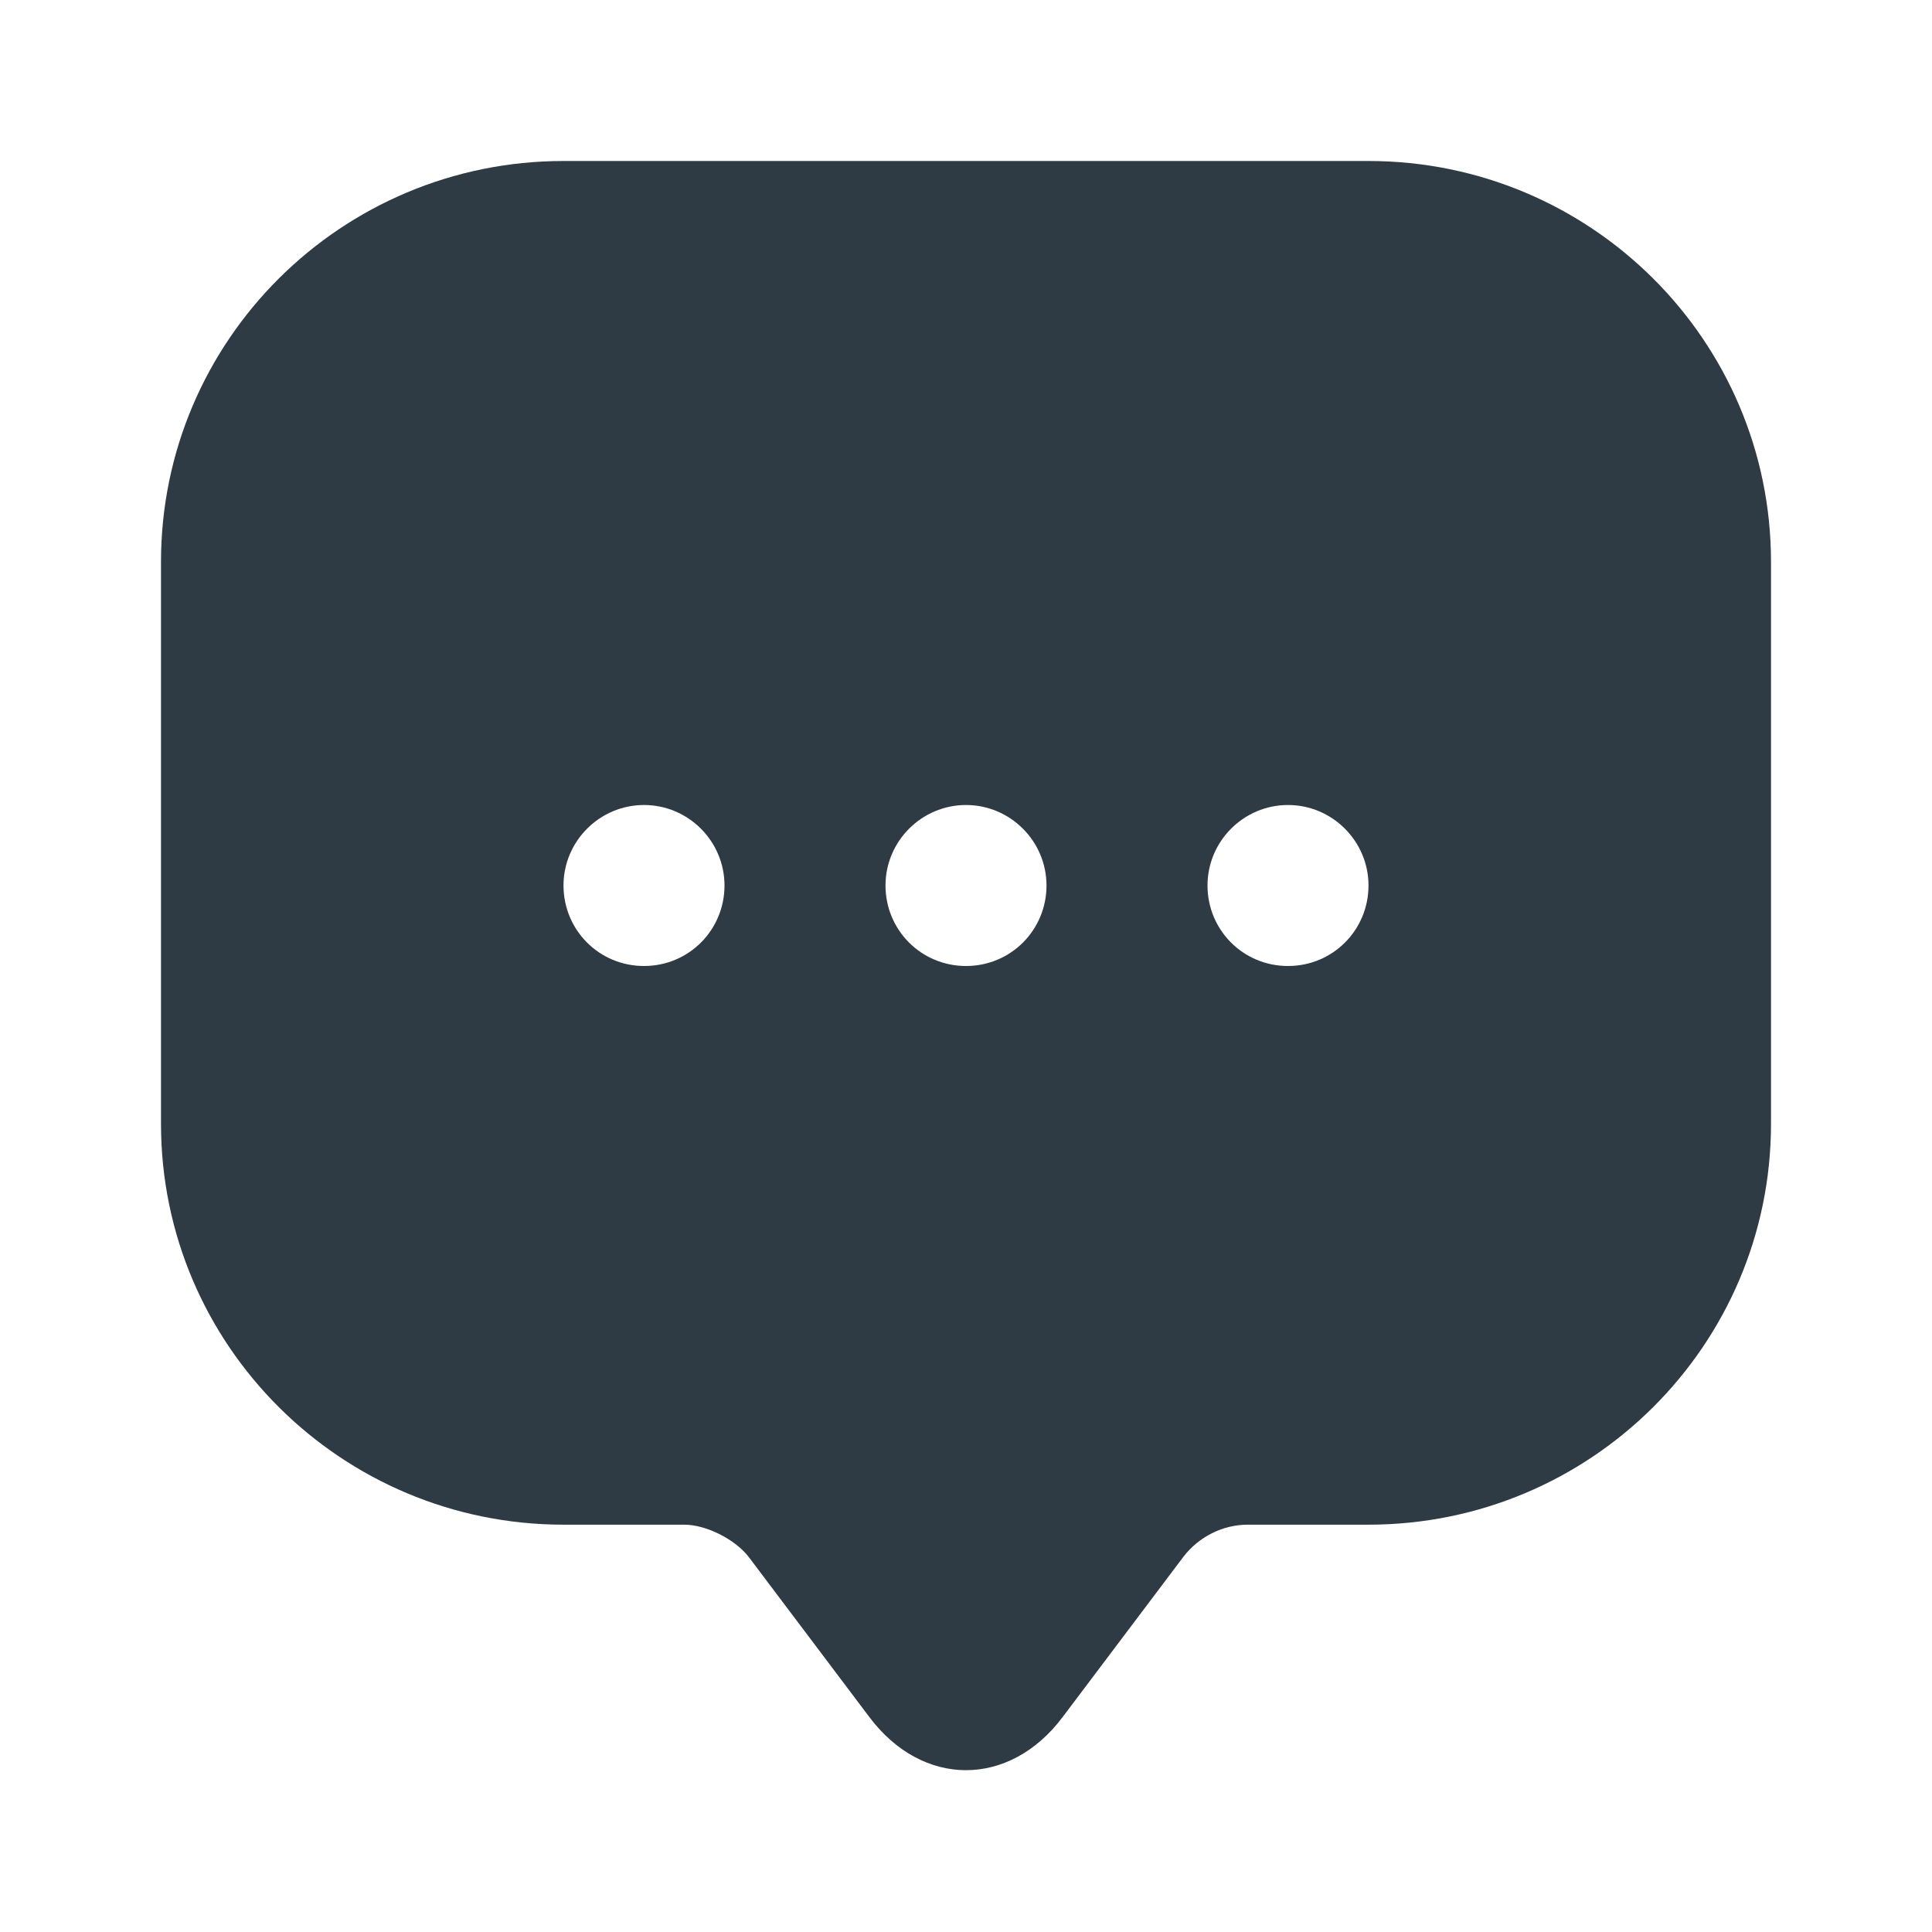 <svg width="30" height="30" viewBox="0 0 30 30" fill="none" xmlns="http://www.w3.org/2000/svg">
<path d="M21.25 2.5H8.75C5.3 2.5 2.5 5.287 2.5 8.725V16.2V17.45C2.5 20.887 5.3 23.675 8.75 23.675H10.625C10.963 23.675 11.412 23.9 11.625 24.175L13.5 26.663C14.325 27.762 15.675 27.762 16.5 26.663L18.375 24.175C18.613 23.863 18.988 23.675 19.375 23.675H21.25C24.7 23.675 27.5 20.887 27.5 17.45V8.725C27.5 5.287 24.7 2.5 21.25 2.5ZM10 15C9.3 15 8.75 14.438 8.75 13.75C8.75 13.062 9.312 12.5 10 12.5C10.688 12.5 11.25 13.062 11.25 13.75C11.25 14.438 10.7 15 10 15ZM15 15C14.3 15 13.75 14.438 13.75 13.75C13.75 13.062 14.312 12.5 15 12.5C15.688 12.5 16.25 13.062 16.25 13.75C16.25 14.438 15.7 15 15 15ZM20 15C19.3 15 18.75 14.438 18.75 13.75C18.75 13.062 19.312 12.5 20 12.5C20.688 12.5 21.25 13.062 21.25 13.75C21.25 14.438 20.7 15 20 15Z" fill="#2E3A44"/>
</svg>
